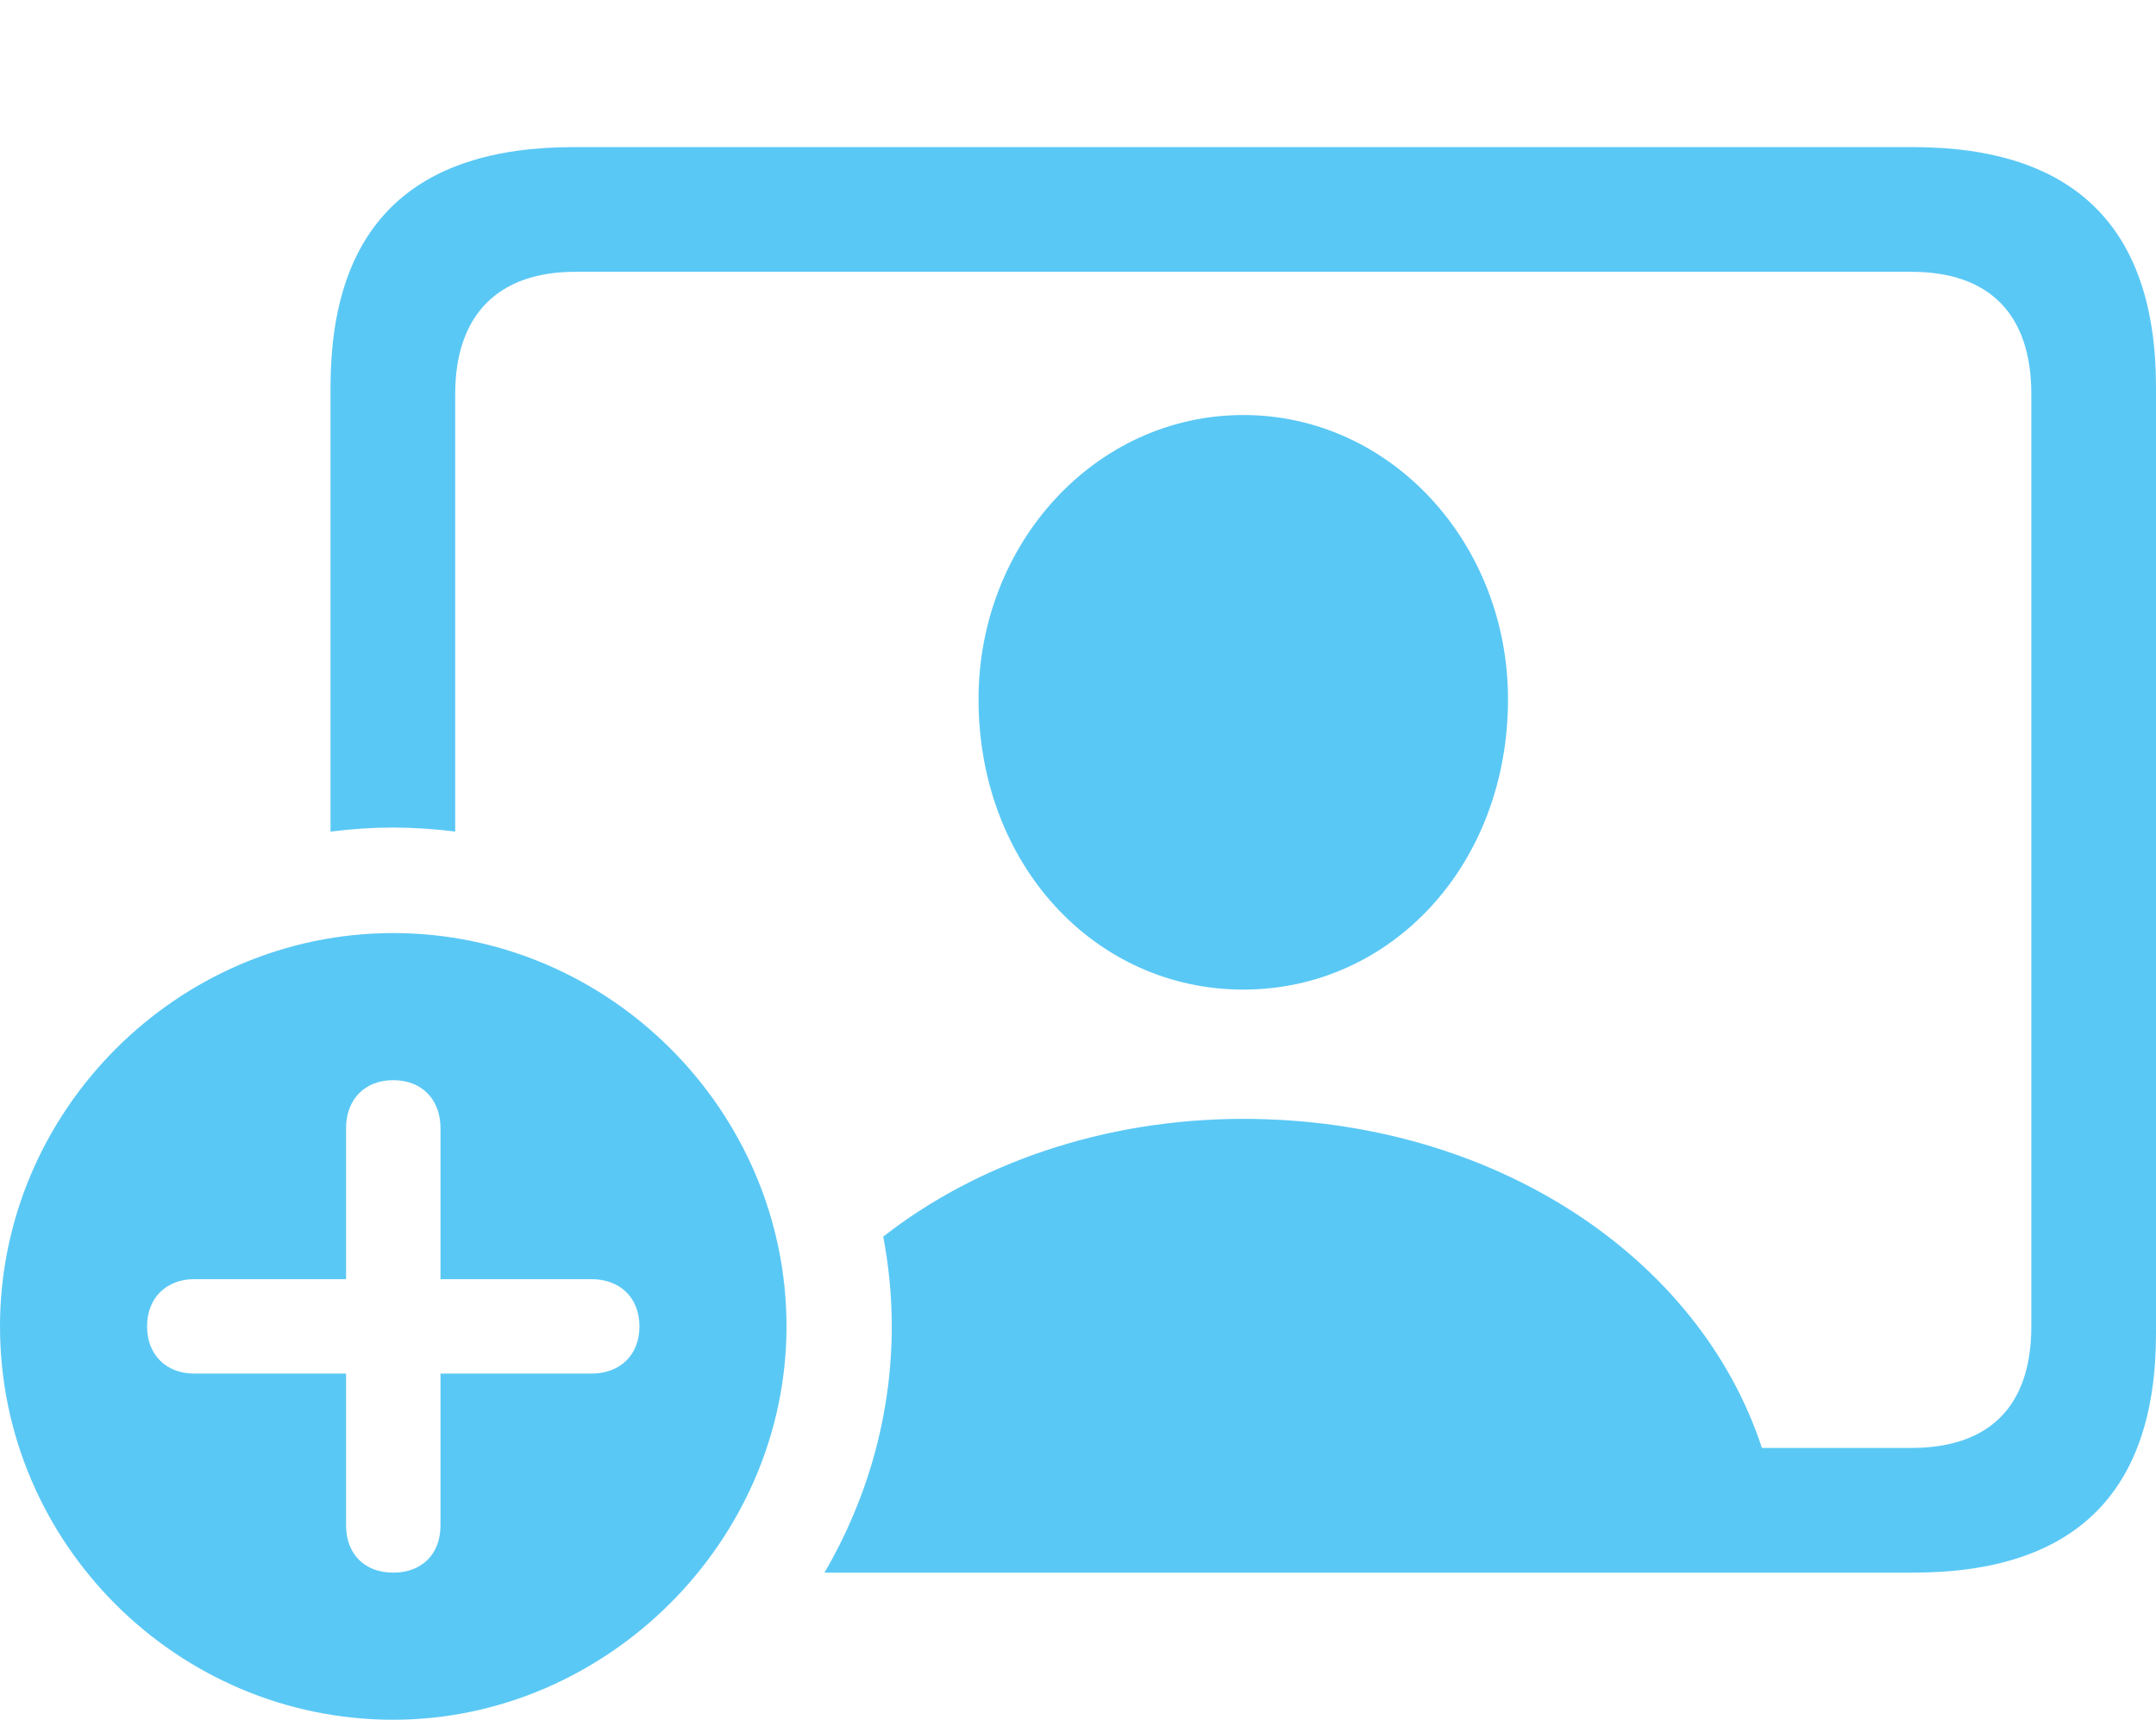 <?xml version="1.0" encoding="UTF-8"?>
<!--Generator: Apple Native CoreSVG 175.5-->
<!DOCTYPE svg
PUBLIC "-//W3C//DTD SVG 1.1//EN"
       "http://www.w3.org/Graphics/SVG/1.1/DTD/svg11.dtd">
<svg version="1.1" xmlns="http://www.w3.org/2000/svg" xmlns:xlink="http://www.w3.org/1999/xlink" width="33.997" height="27.112">
 <g>
  <rect height="27.112" opacity="0" width="33.997" x="0" y="0"/>
  <path d="M19.605 15.601C21.936 15.601 23.779 13.635 23.779 11.023C23.779 8.569 21.936 6.543 19.605 6.543C17.273 6.543 15.43 8.569 15.43 11.023C15.43 13.635 17.273 15.601 19.605 15.601ZM30.164 24.793C32.715 24.793 33.997 23.535 33.997 21.02L33.997 6.104C33.997 3.589 32.715 2.319 30.164 2.319L9.045 2.319C6.482 2.319 5.212 3.589 5.212 6.104L5.212 13.11C5.896 13.025 6.494 13.025 7.178 13.11L7.178 6.213C7.178 4.944 7.874 4.285 9.07 4.285L30.139 4.285C31.36 4.285 32.031 4.944 32.031 6.213L32.031 20.911C32.031 22.18 31.36 22.827 30.139 22.827L27.783 22.827C26.794 19.812 23.547 17.639 19.605 17.639C17.383 17.639 15.381 18.359 13.928 19.495C14.014 19.959 14.062 20.422 14.062 20.911C14.062 22.314 13.672 23.645 13.001 24.793ZM6.201 27.112C9.558 27.112 12.402 24.304 12.402 20.911C12.402 17.517 9.607 14.71 6.201 14.71C2.795 14.71 0 17.517 0 20.911C0 24.329 2.795 27.112 6.201 27.112ZM6.201 24.793C5.75 24.793 5.457 24.5 5.457 24.048L5.457 21.655L3.064 21.655C2.625 21.655 2.319 21.362 2.319 20.911C2.319 20.459 2.625 20.166 3.064 20.166L5.457 20.166L5.457 17.786C5.457 17.334 5.75 17.029 6.201 17.029C6.653 17.029 6.946 17.334 6.946 17.786L6.946 20.166L9.326 20.166C9.778 20.166 10.083 20.459 10.083 20.911C10.083 21.362 9.778 21.655 9.326 21.655L6.946 21.655L6.946 24.048C6.946 24.5 6.653 24.793 6.201 24.793Z" fill="#5ac8f5"/>
 </g>
</svg>
